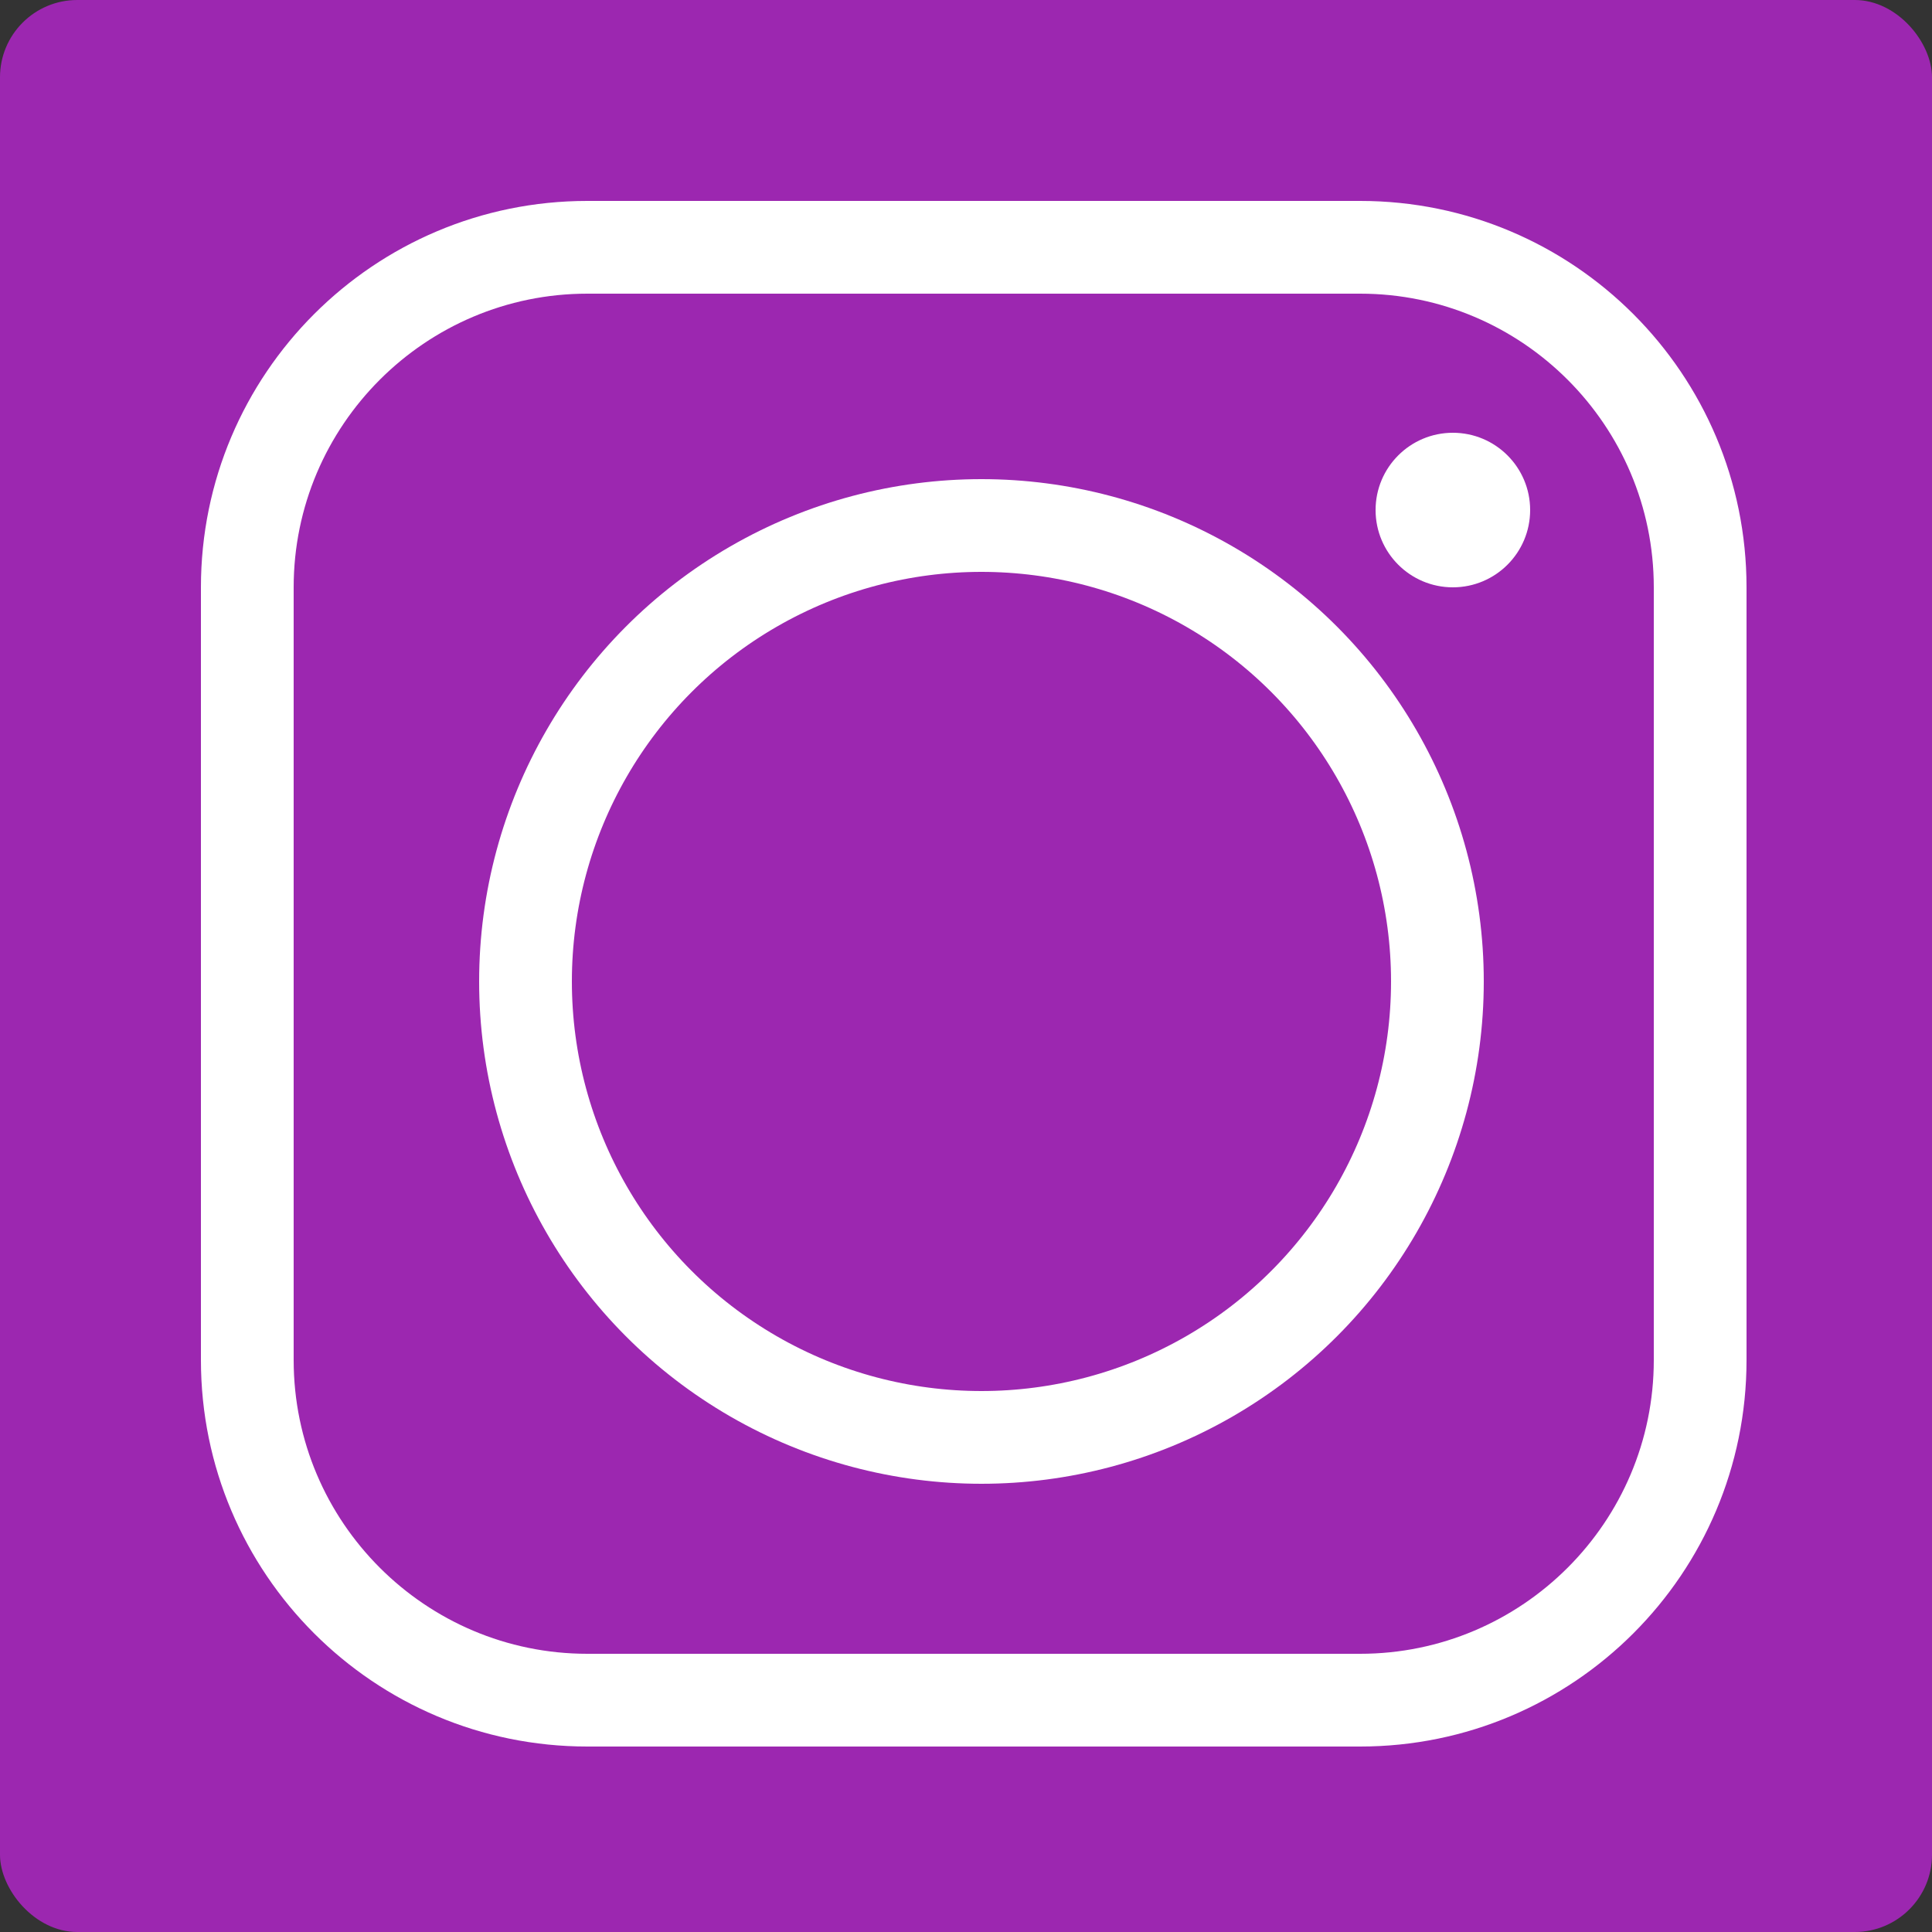 <svg xmlns="http://www.w3.org/2000/svg" width="125" height="125" viewBox="0 0 125 125"><rect x="0" y="0" width="125" height="125" fill="#333333" stroke="none"/><g transform="translate(-446 -123)"><rect width="125" height="125" rx="5" transform="translate(446 123)" fill="#9c27b0"/><g transform="translate(459 136)" fill="none"><path d="M25,0H75a25,25,0,0,1,25,25V75a25,25,0,0,1-25,25H25A25,25,0,0,1,0,75V25A25,25,0,0,1,25,0Z" stroke="none"/><path d="M 25 6 C 14.523 6 6 14.523 6 25 L 6 75 C 6 85.477 14.523 94 25 94 L 75 94 C 85.477 94 94 85.477 94 75 L 94 25 C 94 14.523 85.477 6 75 6 L 25 6 M 25 0 L 75 0 C 88.807 0 100 11.193 100 25 L 100 75 C 100 88.807 88.807 100 75 100 L 25 100 C 11.193 100 0 88.807 0 75 L 0 25 C 0 11.193 11.193 0 25 0 Z" stroke="none" fill="#fff"/></g><g transform="translate(477 154)" fill="none" stroke="#fff" stroke-width="6"><circle cx="32.5" cy="32.5" r="32.5" stroke="none"/><circle cx="32.5" cy="32.5" r="29.5" fill="none"/></g><circle cx="5" cy="5" r="5" transform="translate(535 151)" fill="#fff"/></g></svg>
